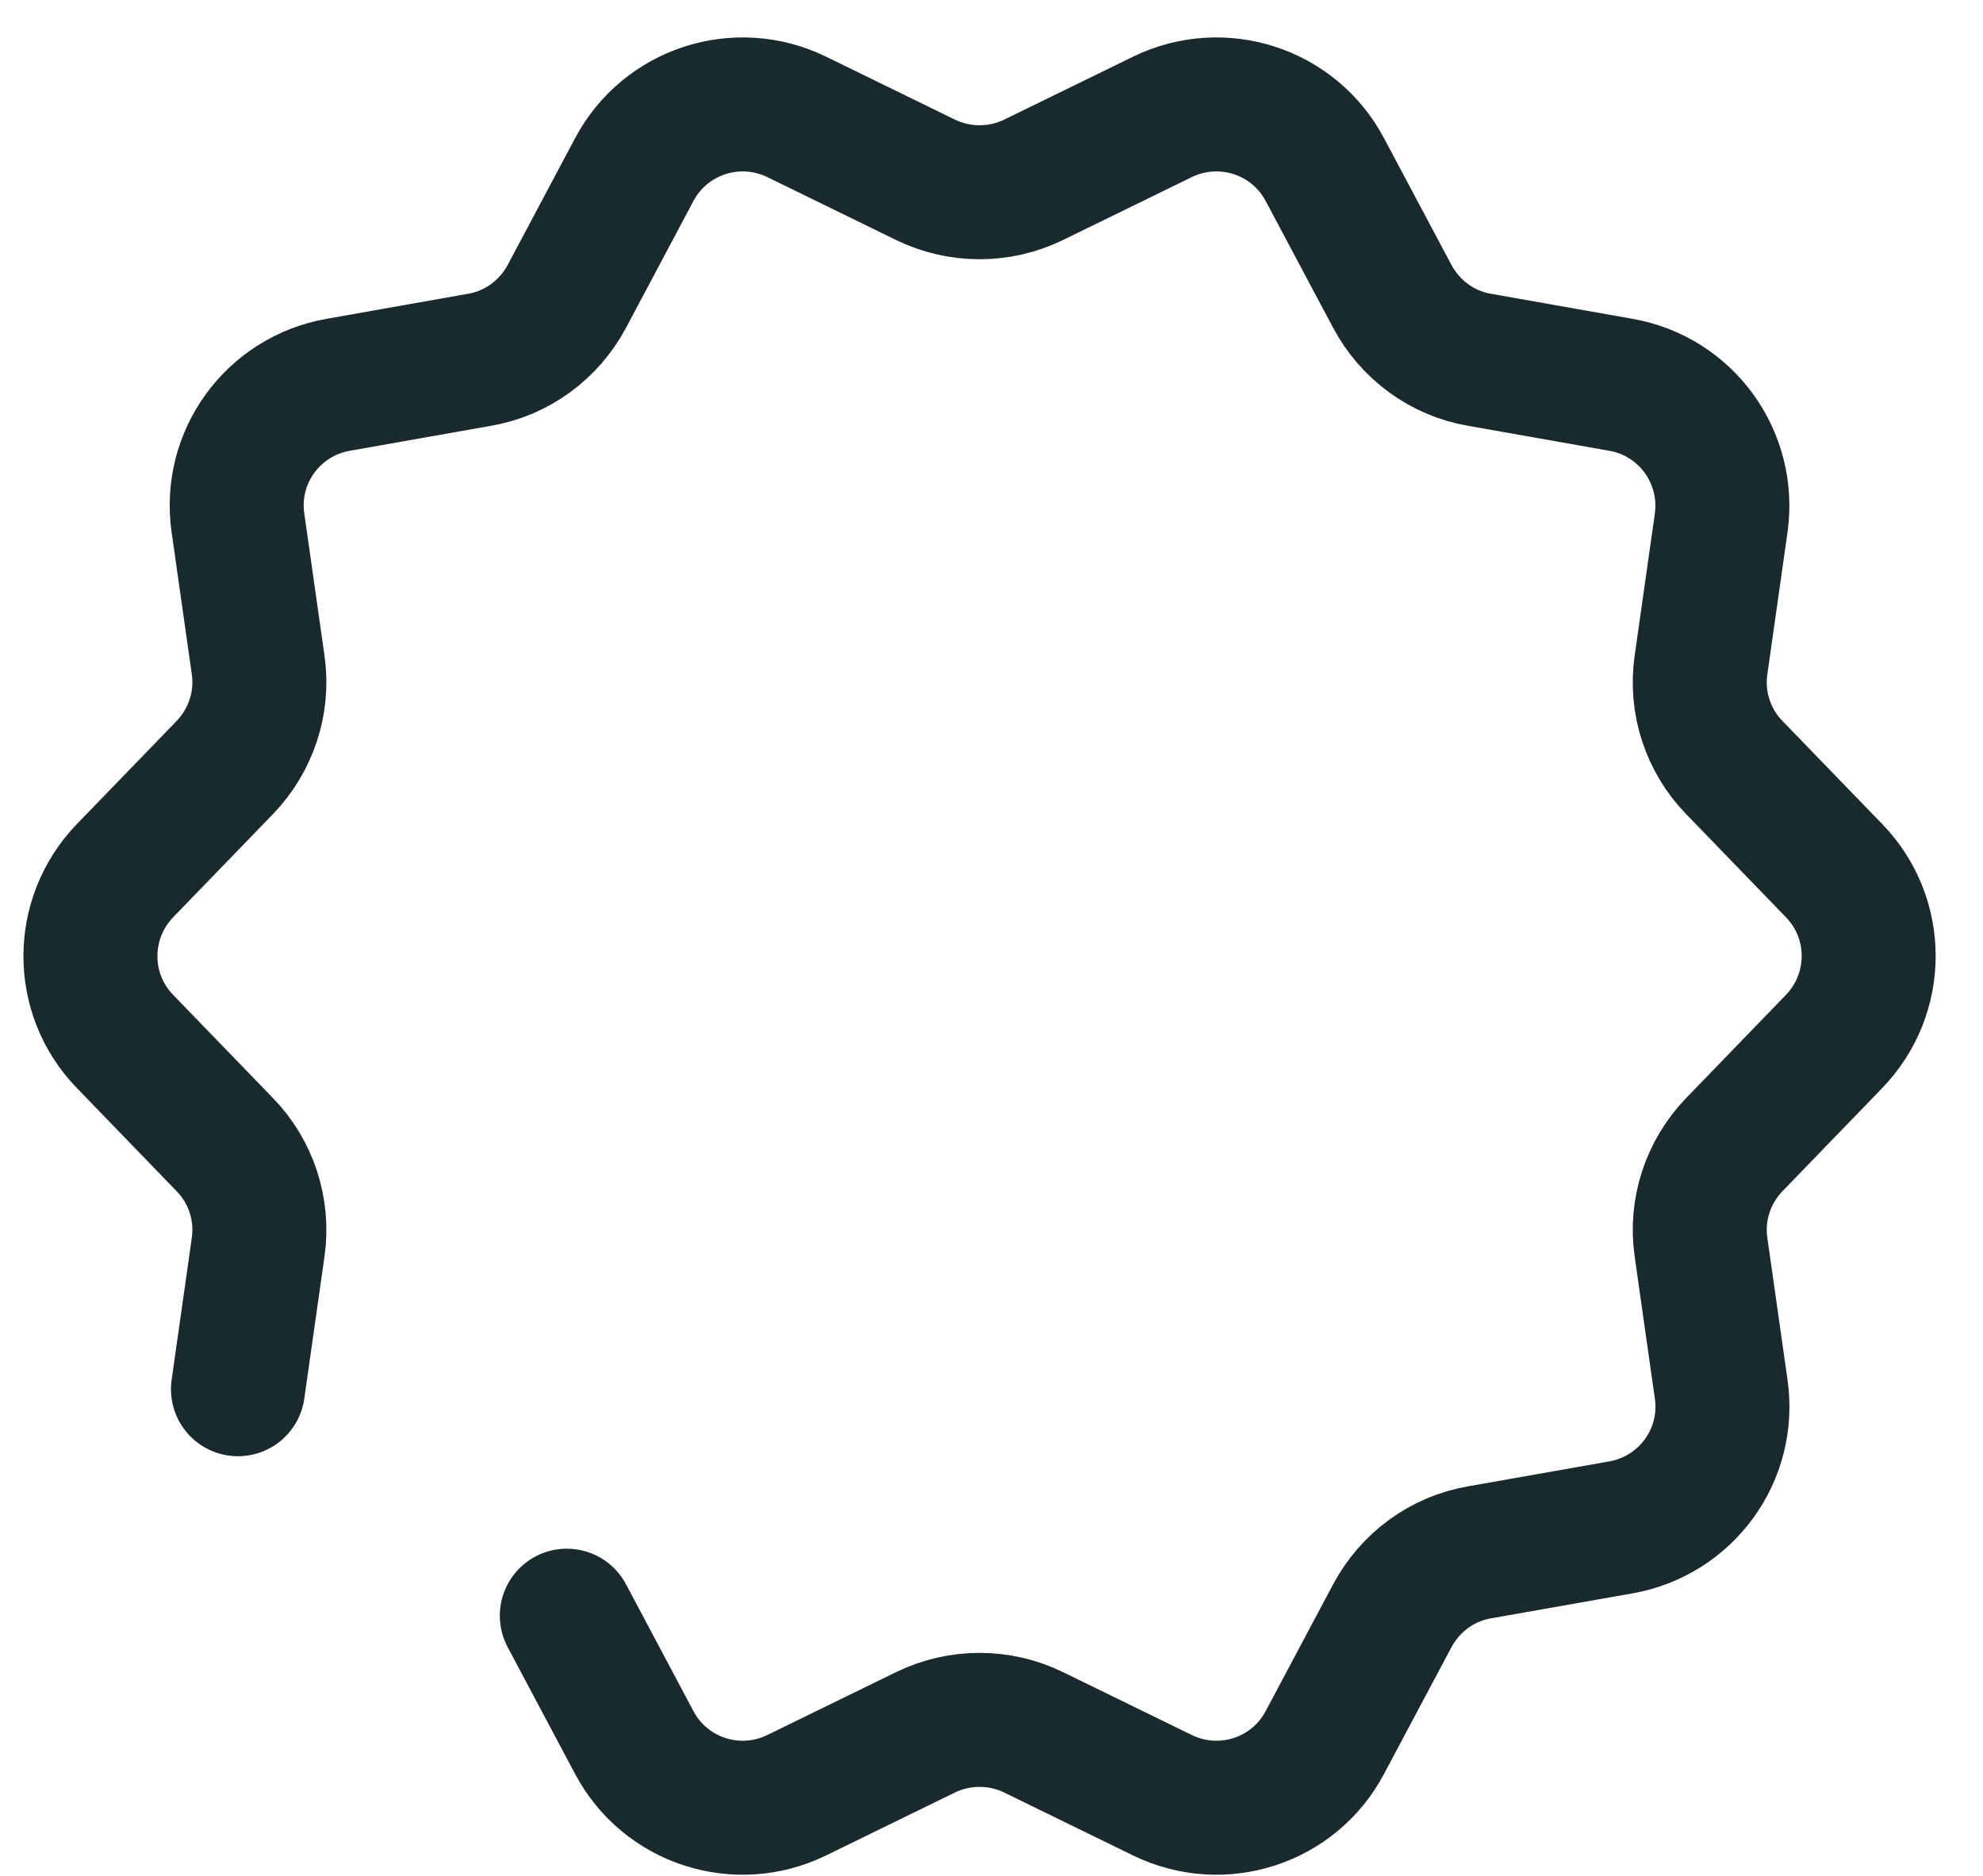 <svg width="37" height="35" viewBox="0 0 37 35" fill="none" xmlns="http://www.w3.org/2000/svg">
<path d="M4.44 25.92L4.817 23.267C4.917 22.569 4.685 21.859 4.194 21.356L2.333 19.432C1.472 18.546 1.472 17.137 2.333 16.244L4.194 14.321C4.685 13.811 4.917 13.107 4.817 12.409L4.44 9.756C4.264 8.53 5.093 7.392 6.313 7.179L8.947 6.713C9.645 6.594 10.242 6.154 10.576 5.531L11.833 3.167C12.412 2.074 13.751 1.64 14.863 2.18L17.271 3.356C17.906 3.664 18.648 3.664 19.283 3.356L21.691 2.18C22.804 1.64 24.143 2.074 24.721 3.167L25.979 5.531C26.312 6.154 26.909 6.594 27.607 6.713L30.241 7.179C31.461 7.392 32.285 8.53 32.115 9.756L31.738 12.409C31.637 13.107 31.87 13.818 32.36 14.321L34.221 16.244C35.082 17.131 35.082 18.539 34.221 19.432L32.36 21.356C31.87 21.865 31.637 22.569 31.738 23.267L32.115 25.92C32.291 27.146 31.461 28.284 30.241 28.498L27.607 28.963C26.909 29.082 26.312 29.523 25.979 30.145L24.721 32.509C24.143 33.603 22.804 34.037 21.691 33.496L19.283 32.32C18.648 32.012 17.906 32.012 17.271 32.32L14.863 33.496C13.751 34.037 12.412 33.603 11.833 32.509L10.576 30.145" stroke="#19292C" stroke-width="2.5" stroke-linecap="round"/>
</svg>

